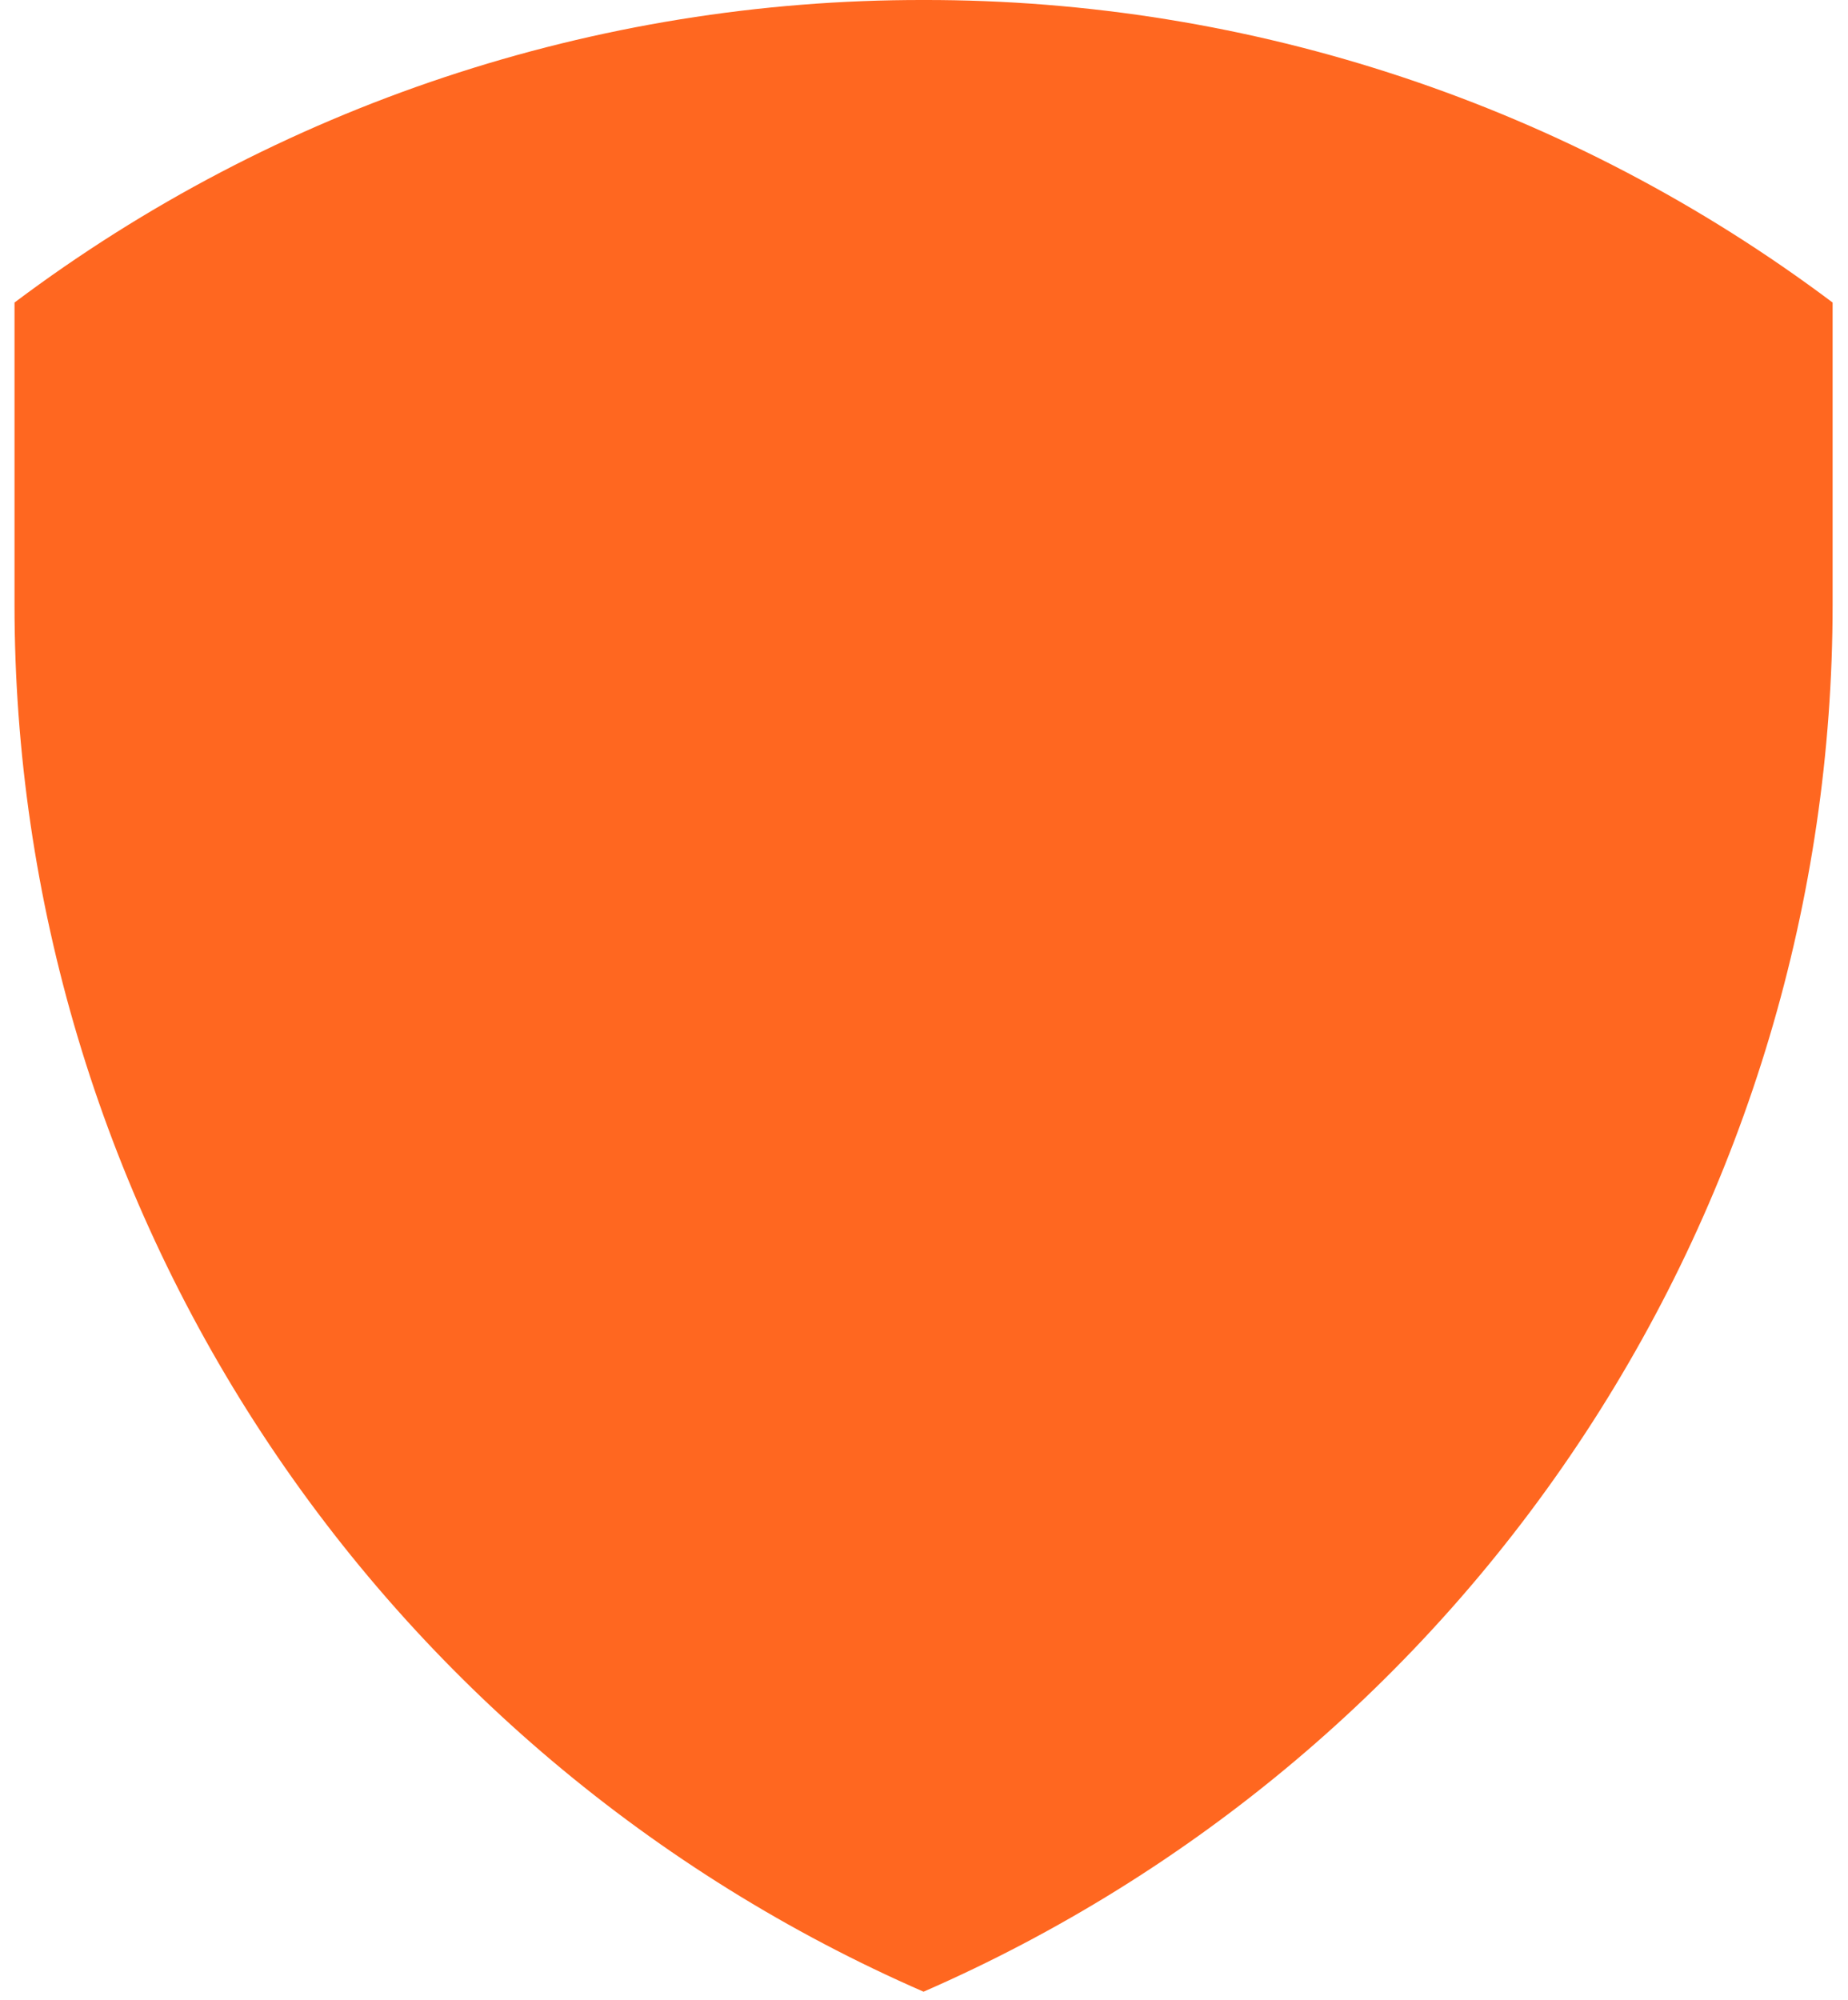 <svg width="61" height="66" viewBox="0 0 61 66" fill="none" xmlns="http://www.w3.org/2000/svg">
<g clip-path="url(#clip0_1718_9590)">
<path d="M30.485 -5.22105e-05C19.662 -0.017 9.127 3.488 0.479 9.984V19.968C0.482 29.682 3.322 39.184 8.651 47.311C13.98 55.439 21.568 61.839 30.485 65.728C39.402 61.839 46.99 55.439 52.319 47.311C57.649 39.184 60.489 29.682 60.492 19.968V9.984C51.843 3.487 41.309 -0.018 30.485 -5.22105e-05Z" fill="#FF6720"/>
</g>
<defs>
<clipPath id="clip0_1718_9590">
<rect width="60.013" height="65.728" fill="white" transform="translate(0.479)"/>
</clipPath>
</defs>
</svg>
